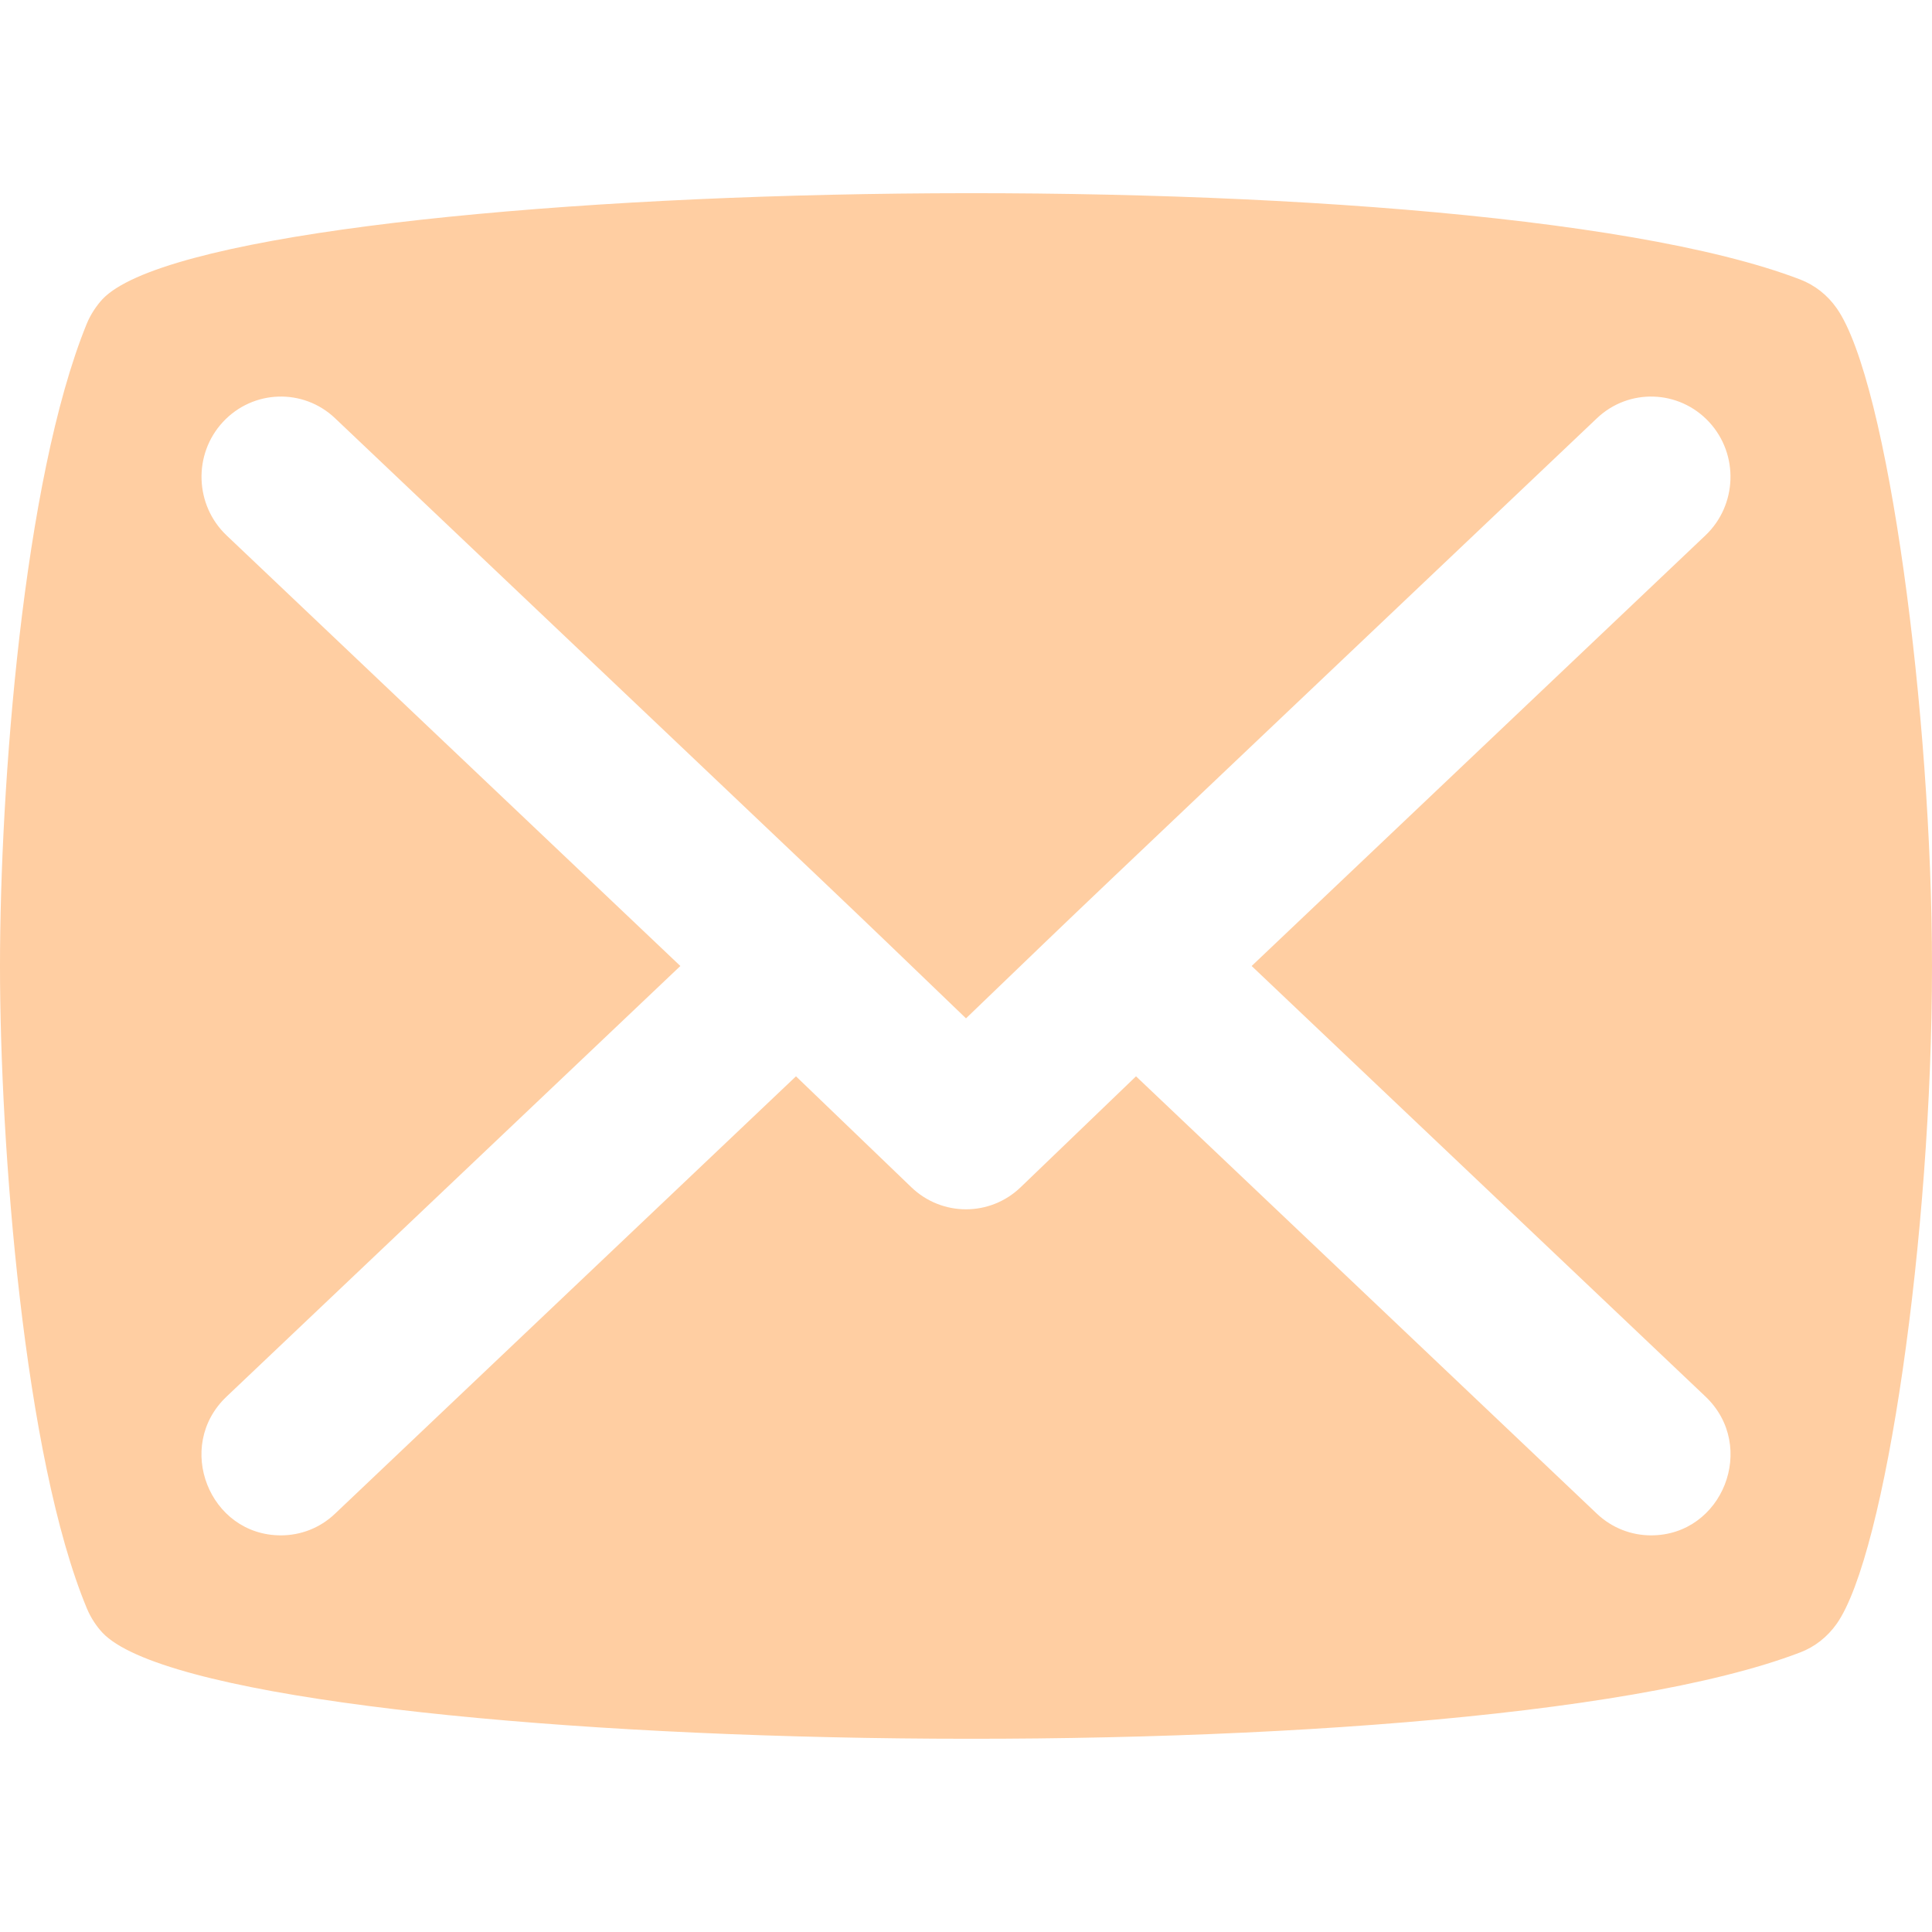 <svg width="20" height="20" viewBox="0 0 20 20" fill="none" xmlns="http://www.w3.org/2000/svg">
<path d="M19.015 3.193C18.916 3.051 18.783 2.95 18.635 2.893C15.062 1.525 2.246 1.836 1.06 3.098C1 3.163 0.937 3.255 0.897 3.354C0.238 4.972 0 8.148 0 10C0 11.861 0.247 15.086 0.9 16.652C0.94 16.748 1 16.837 1.06 16.901C2.249 18.166 15.065 18.473 18.635 17.106C18.785 17.049 18.916 16.947 19.013 16.81C19.521 16.088 20 12.787 20 10C20 7.402 19.547 3.957 19.015 3.193ZM17.655 14.457C18.197 14.972 17.833 15.894 17.092 15.894C16.891 15.894 16.689 15.82 16.53 15.669L11.76 11.142L10.566 12.29C10.249 12.595 9.751 12.595 9.434 12.29L8.24 11.142L3.469 15.669C3.311 15.82 3.109 15.894 2.908 15.894C2.167 15.894 1.803 14.972 2.345 14.458L7.043 10L2.345 5.542C2.015 5.228 1.998 4.702 2.308 4.368C2.619 4.033 3.139 4.016 3.469 4.33C9.677 10.221 8.413 9.017 10 10.542C11.588 9.016 10.327 10.217 16.531 4.33C16.861 4.016 17.381 4.033 17.692 4.368C18.002 4.702 17.985 5.228 17.655 5.542L12.957 10L17.655 14.457Z" fill="#FFCEA2"/>
</svg>
